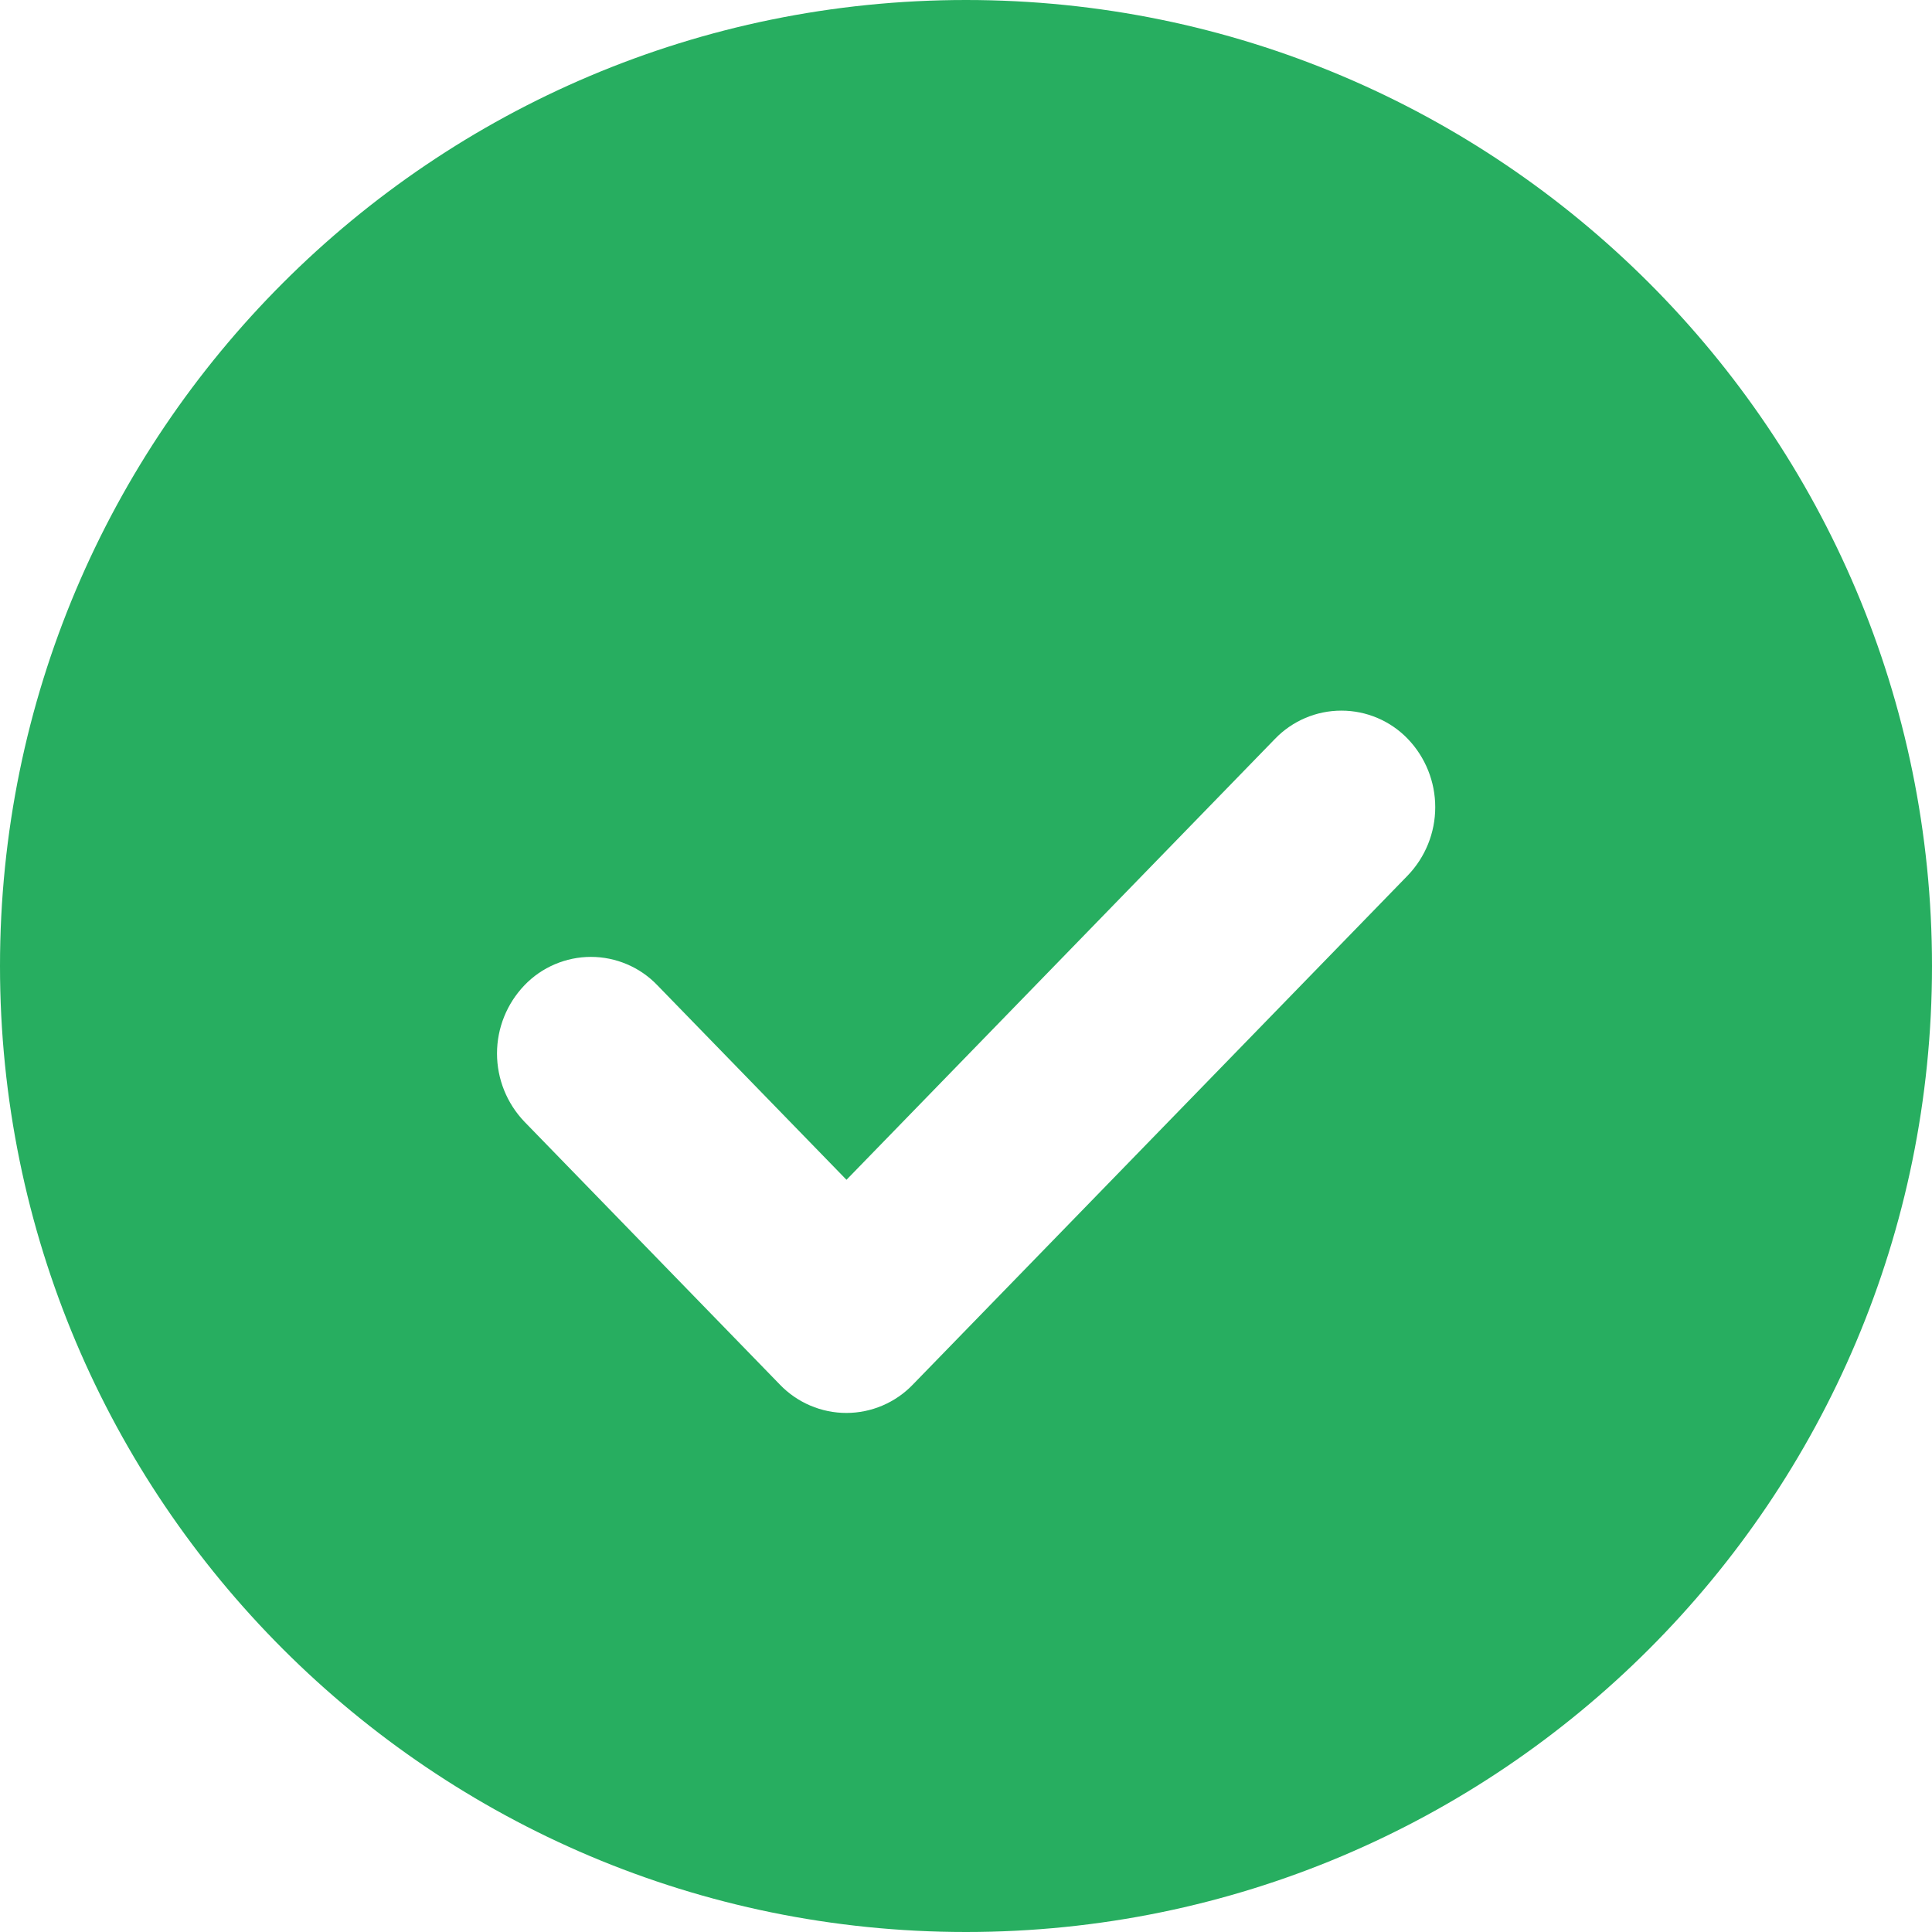 <svg width="56" height="56" viewBox="0 0 56 56" fill="none" xmlns="http://www.w3.org/2000/svg">
<path d="M28 56C43.464 56 56 43.464 56 28C56 12.536 43.464 0 28 0C12.536 0 0 12.536 0 28C0 43.464 12.536 56 28 56Z" fill="#27AE60"/>
<g filter="url(#filter0_d_1857_9473)">
<path d="M40.803 22.377L26.457 37.135C26.208 37.394 25.909 37.6 25.578 37.741C25.247 37.882 24.892 37.955 24.532 37.955C24.173 37.955 23.817 37.882 23.486 37.741C23.155 37.6 22.856 37.394 22.607 37.135L15.203 29.516C14.692 28.984 14.406 28.274 14.406 27.536C14.406 26.798 14.692 26.089 15.203 25.557C15.452 25.297 15.751 25.091 16.082 24.95C16.413 24.809 16.769 24.736 17.128 24.736C17.488 24.736 17.843 24.809 18.174 24.95C18.505 25.091 18.804 25.297 19.053 25.557L24.536 31.197L36.956 18.417C37.205 18.158 37.504 17.952 37.835 17.811C38.166 17.67 38.521 17.598 38.881 17.598C39.24 17.598 39.596 17.67 39.927 17.811C40.258 17.952 40.557 18.158 40.806 18.417C41.317 18.95 41.602 19.66 41.601 20.398C41.601 21.136 41.315 21.845 40.803 22.377Z" fill="white"/>
</g>
<defs>
<filter id="filter0_d_1857_9473" x="8.406" y="14.598" width="39.195" height="32.357" filterUnits="userSpaceOnUse" color-interpolation-filters="sRGB">
<feFlood flood-opacity="0" result="BackgroundImageFix"/>
<feColorMatrix in="SourceAlpha" type="matrix" values="0 0 0 0 0 0 0 0 0 0 0 0 0 0 0 0 0 0 127 0" result="hardAlpha"/>
<feOffset dy="3"/>
<feGaussianBlur stdDeviation="3"/>
<feColorMatrix type="matrix" values="0 0 0 0 0 0 0 0 0 0 0 0 0 0 0 0 0 0 0.161 0"/>
<feBlend mode="normal" in2="BackgroundImageFix" result="effect1_dropShadow_1857_9473"/>
<feBlend mode="normal" in="SourceGraphic" in2="effect1_dropShadow_1857_9473" result="shape"/>
</filter>
</defs>
</svg>
